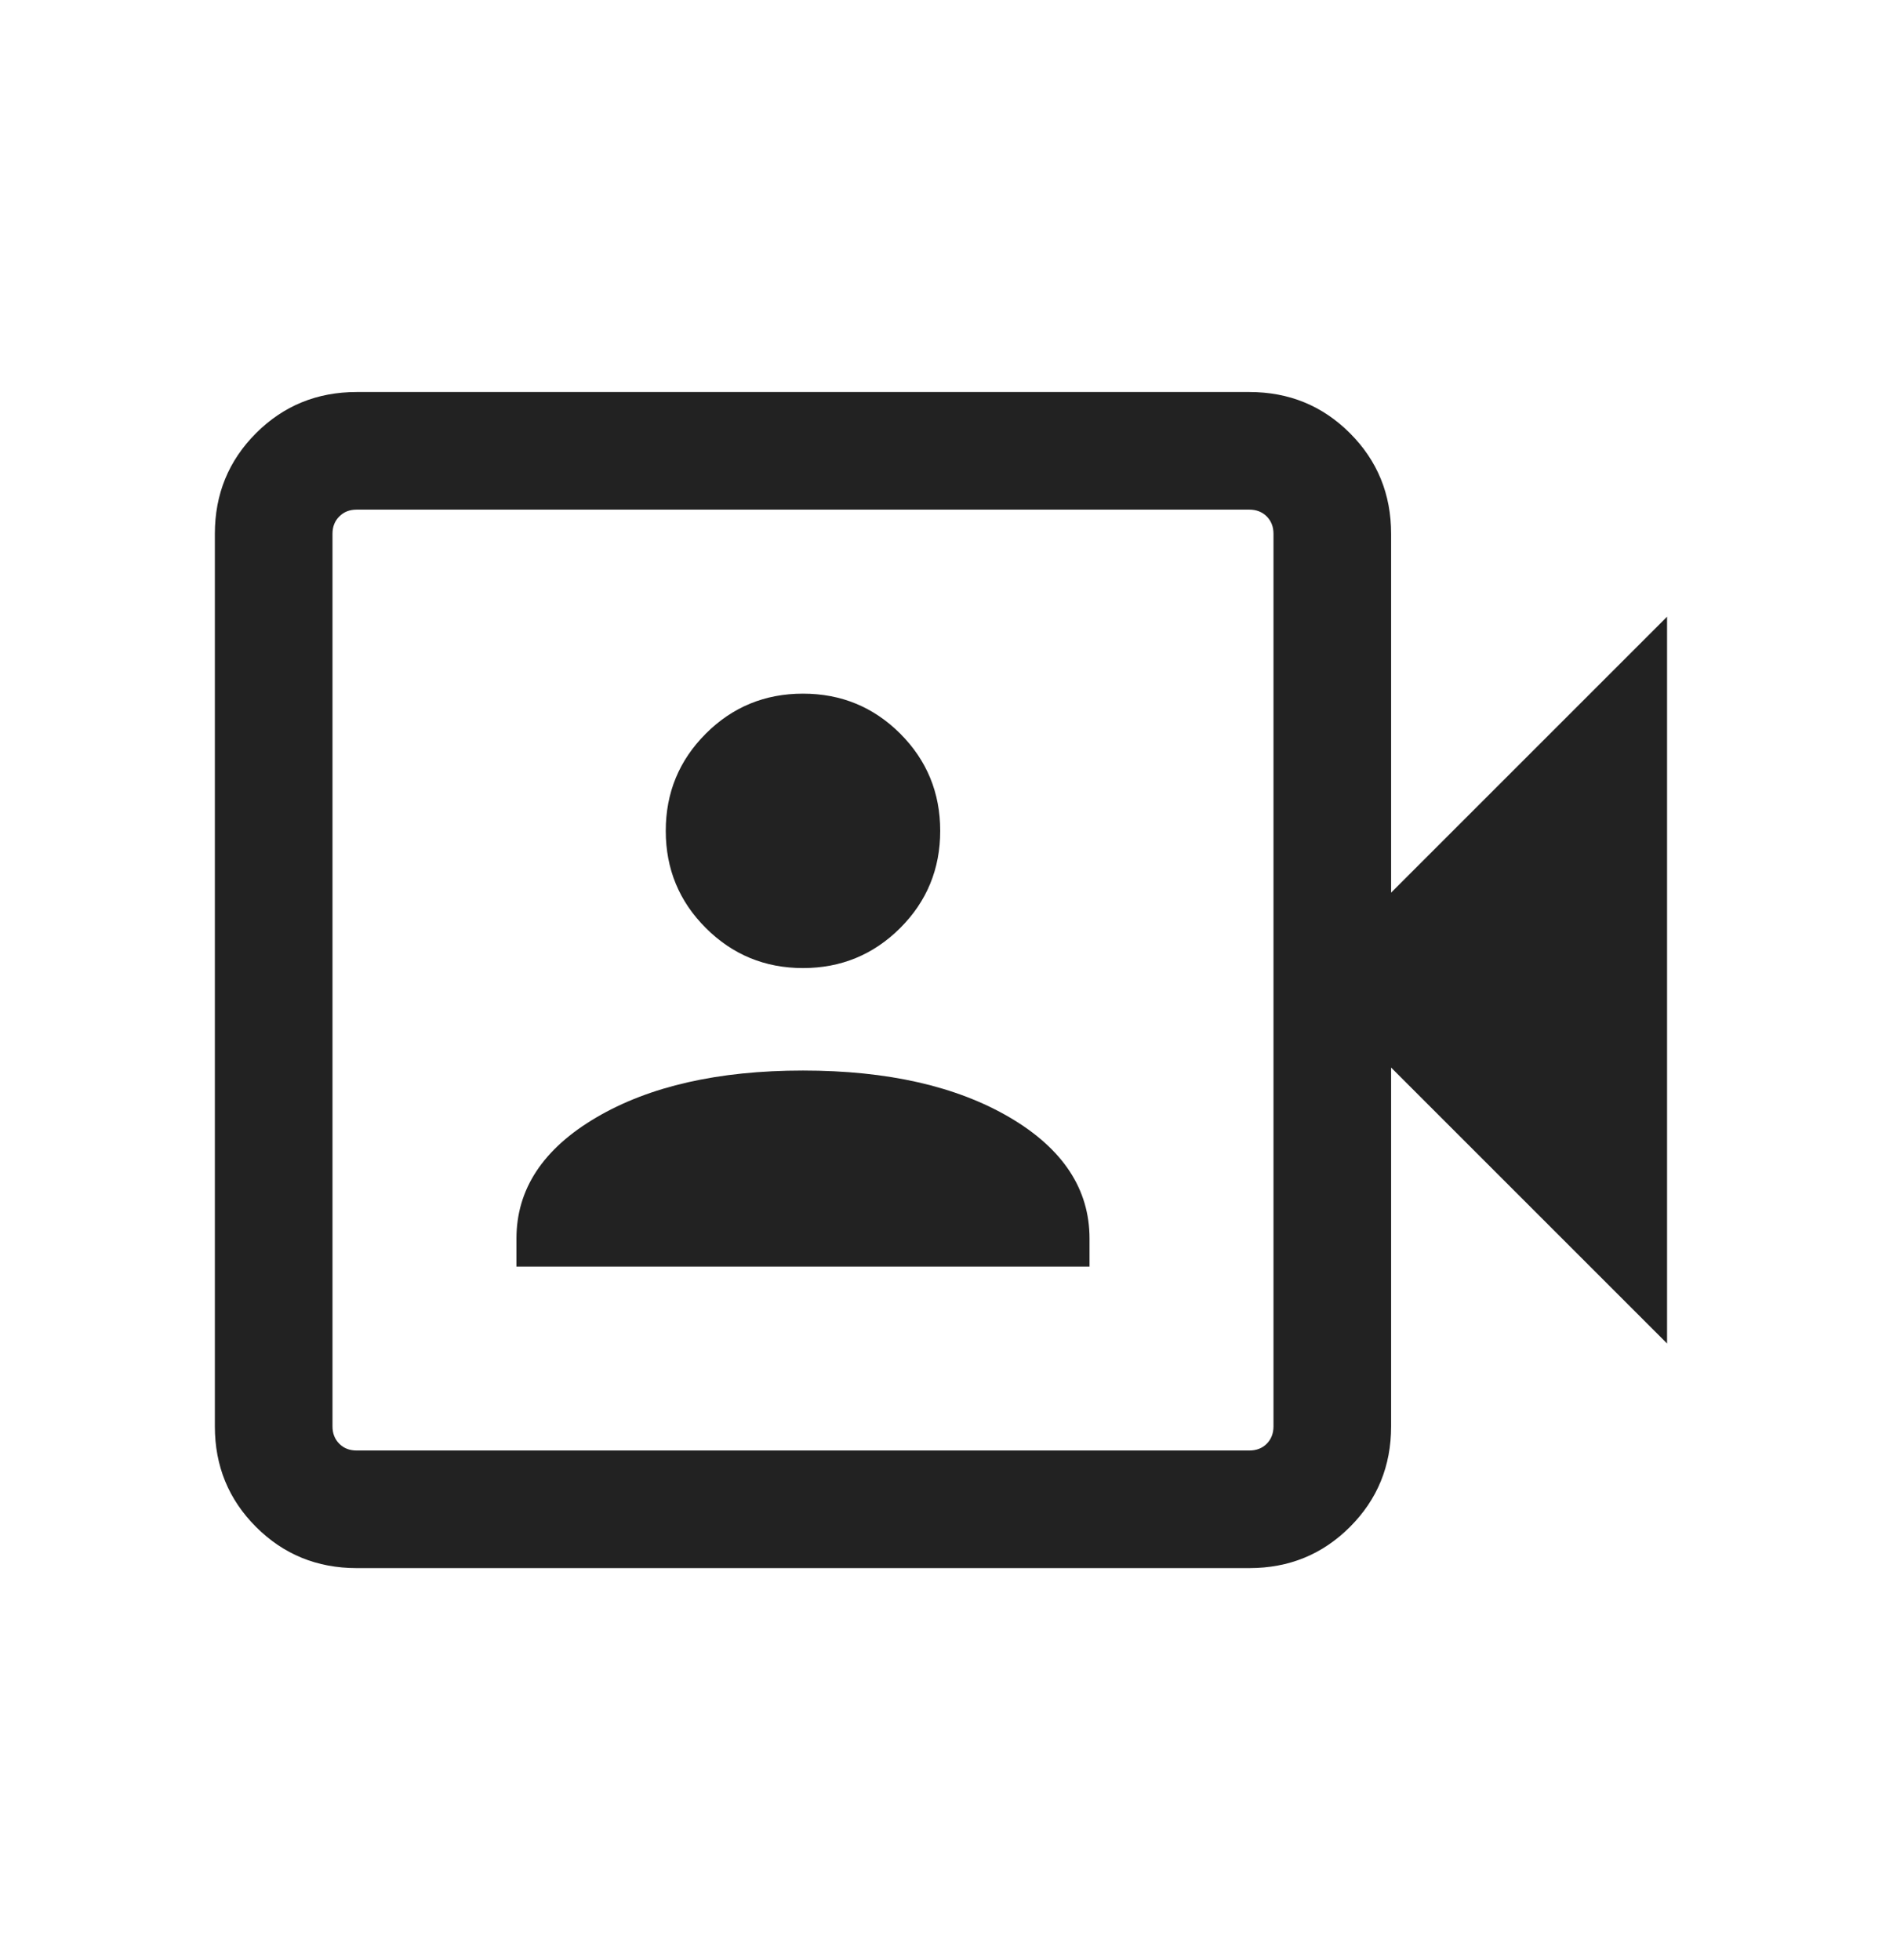 <svg width="24" height="25" viewBox="0 0 24 25" fill="none" xmlns="http://www.w3.org/2000/svg">
<mask id="mask0_3885_131898" style="mask-type:alpha" maskUnits="userSpaceOnUse" x="0" y="0" width="24" height="25">
<rect y="0.5" width="24" height="24" fill="#D9D9D9"/>
</mask>
<g mask="url(#mask0_3885_131898)">
<path d="M6.586 16.154H13.894V15.797C13.894 15.166 13.555 14.651 12.876 14.252C12.197 13.854 11.318 13.654 10.24 13.654C9.162 13.654 8.283 13.854 7.605 14.252C6.926 14.651 6.586 15.166 6.586 15.797V16.154ZM10.24 12.347C10.726 12.347 11.139 12.176 11.48 11.836C11.82 11.496 11.99 11.082 11.99 10.597C11.99 10.111 11.82 9.698 11.48 9.357C11.139 9.017 10.726 8.847 10.24 8.847C9.754 8.847 9.341 9.017 9.001 9.357C8.66 9.698 8.49 10.111 8.49 10.597C8.49 11.082 8.66 11.496 9.001 11.836C9.341 12.176 9.754 12.347 10.24 12.347ZM4.548 20C4.043 20 3.615 19.825 3.265 19.475C2.915 19.125 2.74 18.698 2.74 18.193V6.808C2.74 6.303 2.915 5.875 3.265 5.525C3.615 5.175 4.043 5 4.548 5H15.932C16.438 5 16.865 5.175 17.215 5.525C17.565 5.875 17.74 6.303 17.74 6.808V11.385L21.259 7.866V17.135L17.74 13.616V18.193C17.74 18.698 17.565 19.125 17.215 19.475C16.865 19.825 16.438 20 15.932 20H4.548ZM4.548 18.5H15.932C16.022 18.5 16.096 18.472 16.154 18.414C16.211 18.356 16.24 18.282 16.24 18.193V6.808C16.24 6.718 16.211 6.645 16.154 6.587C16.096 6.529 16.022 6.5 15.932 6.5H4.548C4.458 6.5 4.384 6.529 4.327 6.587C4.269 6.645 4.24 6.718 4.24 6.808V18.193C4.24 18.282 4.269 18.356 4.327 18.414C4.384 18.472 4.458 18.5 4.548 18.5Z" fill="#222222"/>
</g>
</svg>
